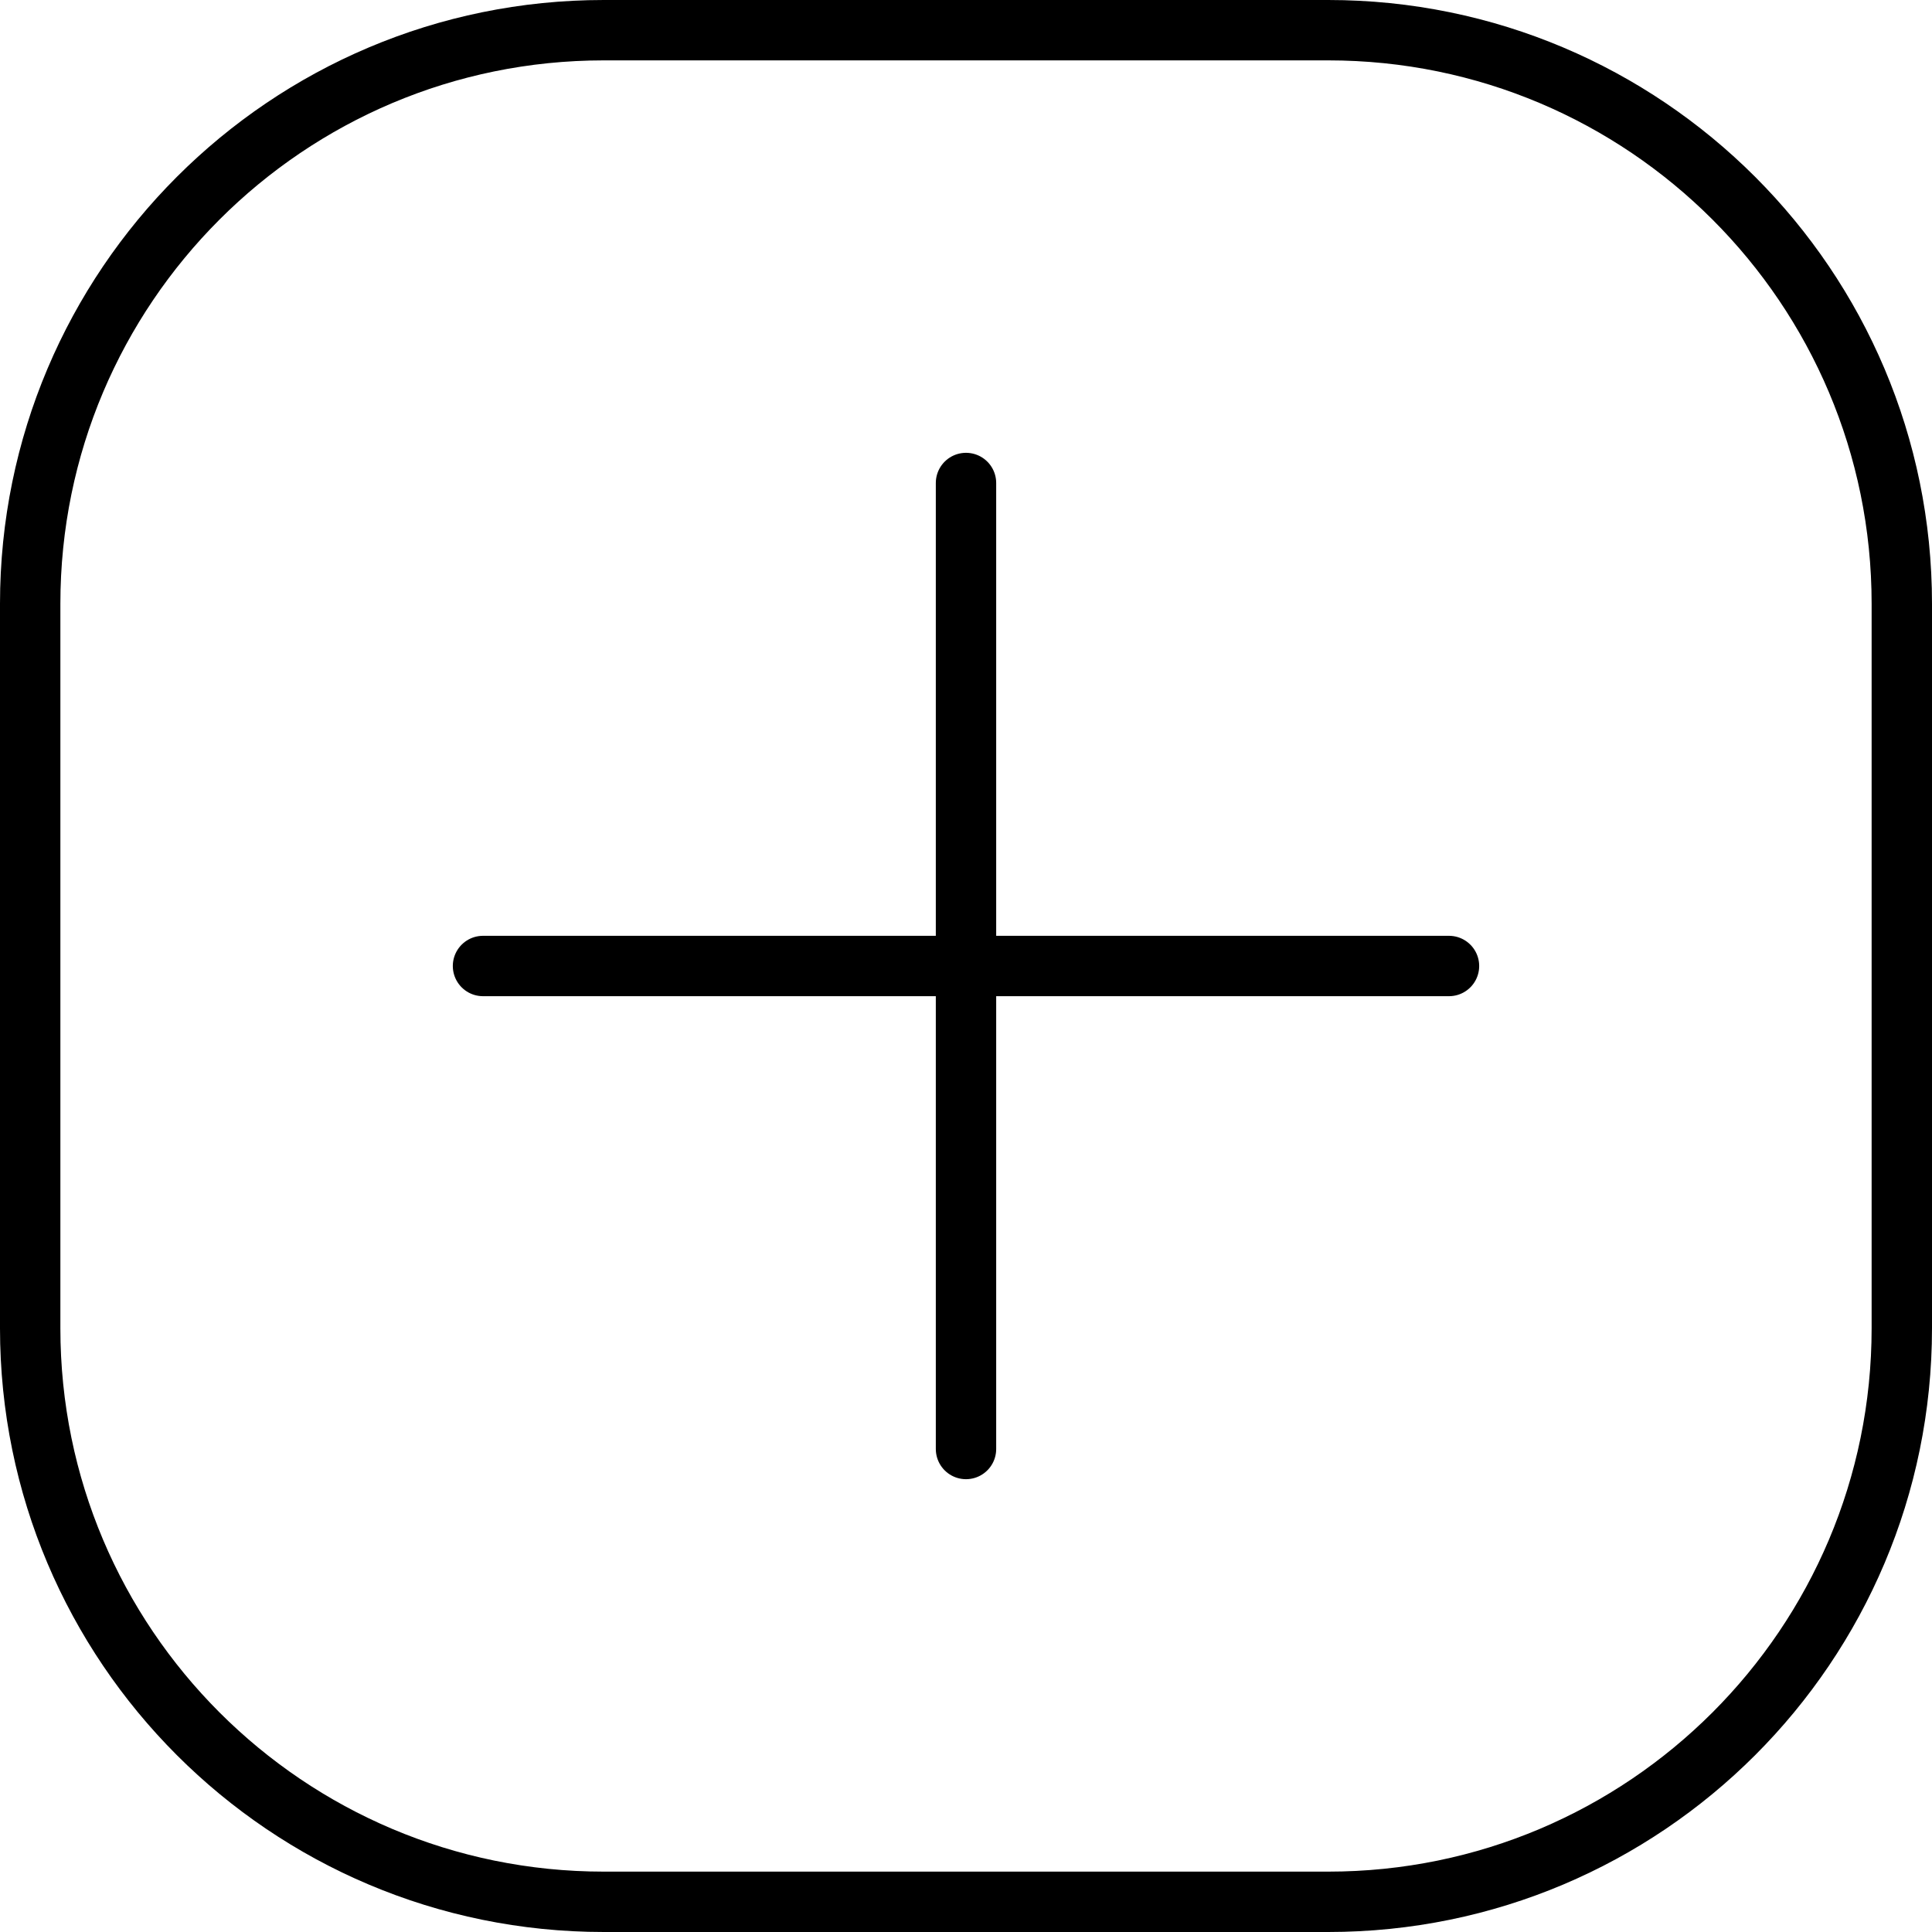 <svg width="16" height="16" viewBox="0 0 16 16" fill="none" xmlns="http://www.w3.org/2000/svg">
<path d="M5 0.25H11C13.623 0.25 15.75 2.377 15.75 5V11C15.75 13.623 13.623 15.75 11 15.75H5C2.377 15.75 0.25 13.623 0.25 11V5C0.25 2.377 2.377 0.25 5 0.25Z" stroke="black" stroke-width="0.5"/>
<path d="M12 8L4 8" stroke="black" stroke-width="0.5" stroke-linecap="round"/>
<path d="M8 4V12" stroke="black" stroke-width="0.5" stroke-linecap="round"/>
</svg>
